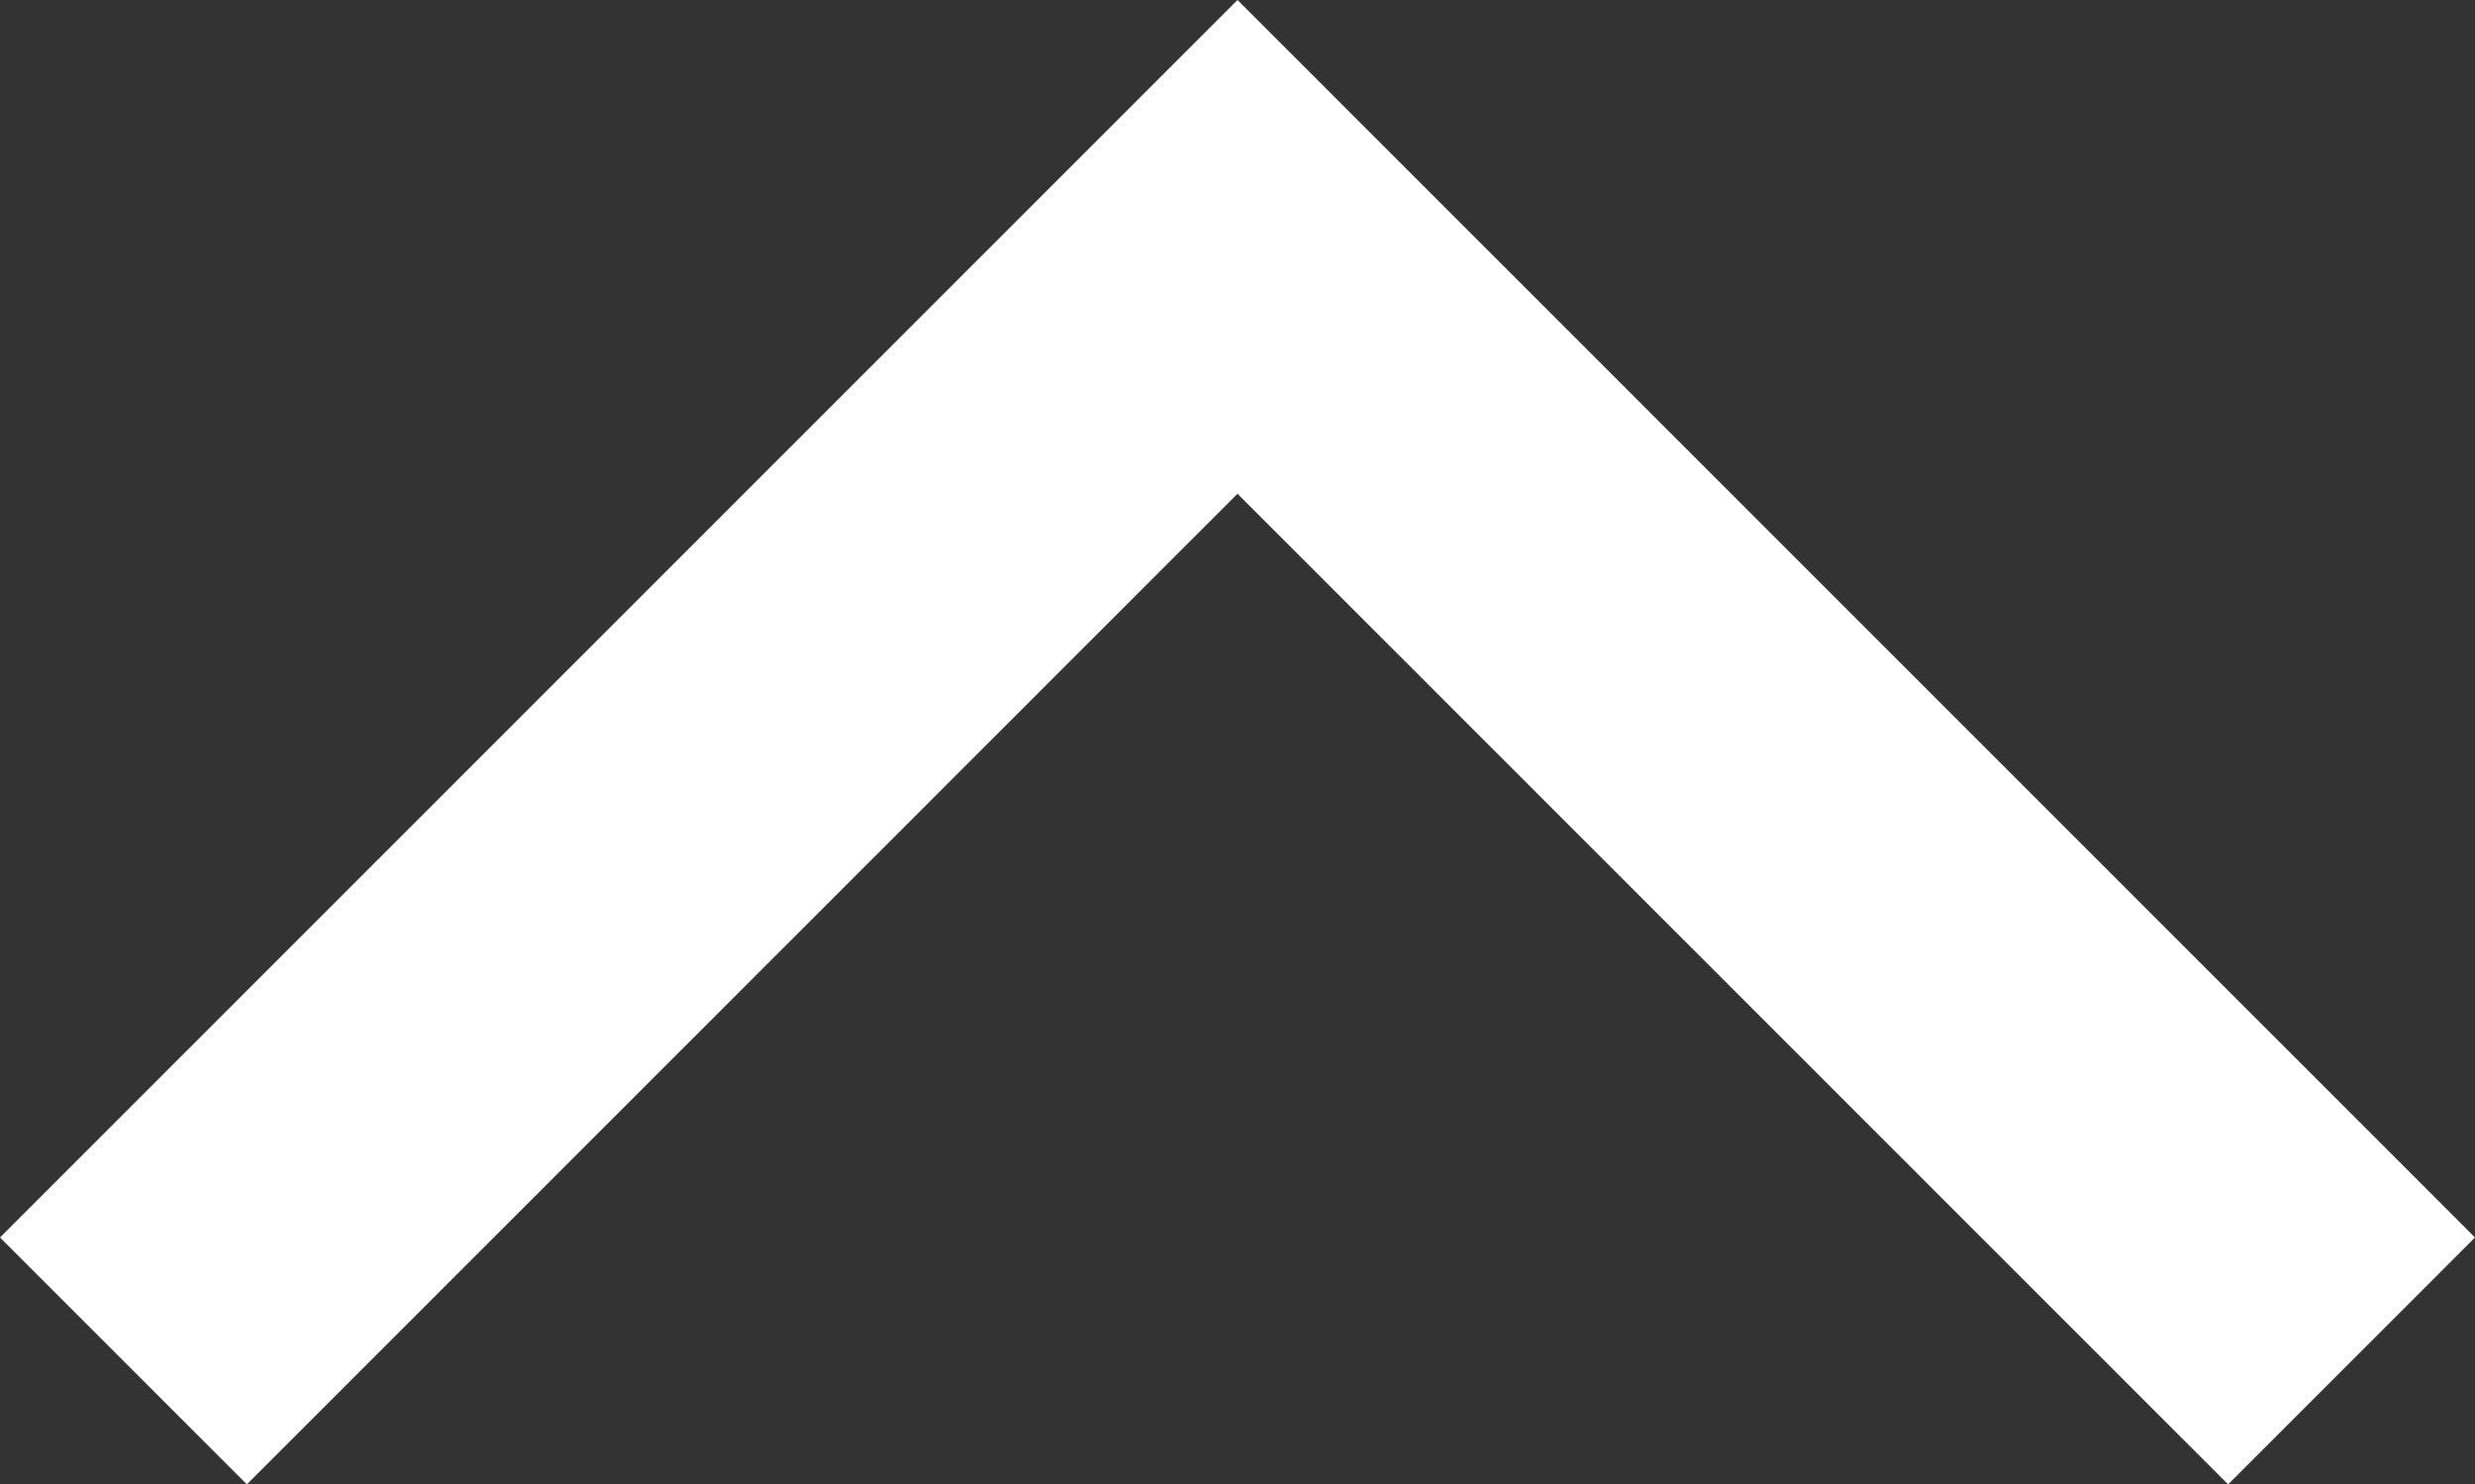 <?xml version="1.0" encoding="utf-8"?>
<!-- Generator: Adobe Illustrator 19.0.1, SVG Export Plug-In . SVG Version: 6.00 Build 0)  -->
<svg version="1.1" id="Слой_1" xmlns="http://www.w3.org/2000/svg" xmlns:xlink="http://www.w3.org/1999/xlink" x="0px" y="0px"
	 viewBox="0 0 80.2 48.1" style="enable-background:new 0 0 80.2 48.1;" xml:space="preserve">
<rect x="0" y="0" width="80.2" height="48.1" fill="#333333" stroke="none"/>
<style type="text/css">
	.st0{fill:#FFFFFF;}
</style>
<polygon class="st0" points="40.1,16 72.2,48.1 80.2,40.1 48.1,8 40.1,0 32.1,8 0,40.1 8,48.1 "/>
</svg>
